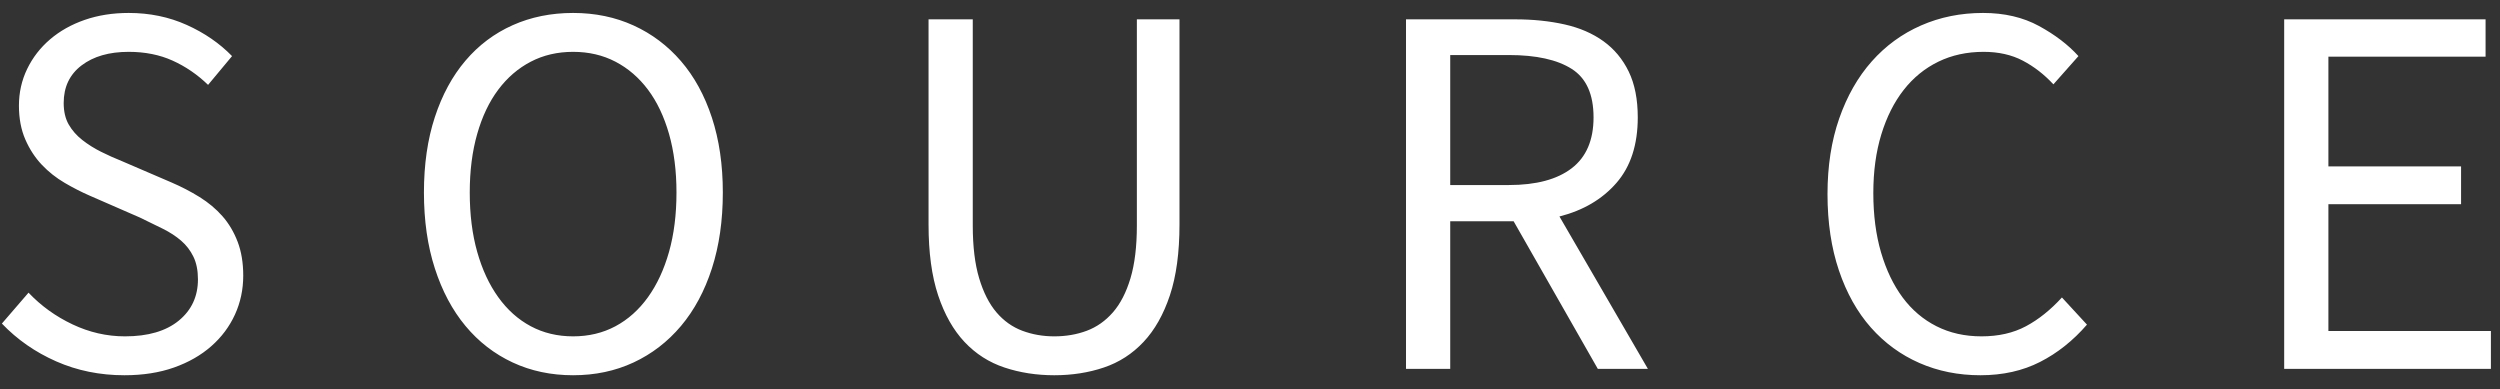 <?xml version="1.0" encoding="UTF-8" standalone="no"?>
<svg width="122px" height="19px" viewBox="0 0 122 19" version="1.1" xmlns="http://www.w3.org/2000/svg" xmlns:xlink="http://www.w3.org/1999/xlink" xmlns:sketch="http://www.bohemiancoding.com/sketch/ns">
    <rect x="0" y="0" width="122" height="19" fill="#333333" stroke="none"/>
    <!-- Generator: Sketch 3.3.2 (12043) - http://www.bohemiancoding.com/sketch -->
    <title>SOURCE</title>
    <desc>Created with Sketch.</desc>
    <defs></defs>
    <g id="Page-1" stroke="none" stroke-width="1" fill="none" fill-rule="evenodd" sketch:type="MSPage">
        <g id="home" sketch:type="MSArtboardGroup" transform="translate(-333, -38)" fill="#FFFFFF">
            <path d="M334.392,52.282 C334.999,52.923 335.714,53.439 336.537,53.829 C337.36,54.219 338.214,54.414 339.098,54.414 C340.225,54.414 341.1,54.158 341.724,53.647 C342.348,53.136 342.66,52.464 342.66,51.632 C342.66,51.199 342.586,50.83 342.439,50.527 C342.292,50.224 342.092,49.964 341.841,49.747 C341.59,49.53 341.291,49.335 340.944,49.162 C340.597,48.989 340.225,48.807 339.826,48.616 L337.382,47.55 C336.983,47.377 336.576,47.169 336.16,46.926 C335.744,46.683 335.371,46.389 335.042,46.042 C334.713,45.695 334.444,45.284 334.236,44.807 C334.028,44.33 333.924,43.78 333.924,43.156 C333.924,42.515 334.058,41.917 334.327,41.362 C334.596,40.807 334.968,40.326 335.445,39.919 C335.922,39.512 336.485,39.195 337.135,38.97 C337.785,38.745 338.5,38.632 339.28,38.632 C340.303,38.632 341.247,38.827 342.114,39.217 C342.981,39.607 343.717,40.114 344.324,40.738 L343.154,42.142 C342.634,41.639 342.058,41.245 341.425,40.959 C340.792,40.673 340.077,40.53 339.28,40.53 C338.327,40.53 337.56,40.751 336.979,41.193 C336.398,41.635 336.108,42.246 336.108,43.026 C336.108,43.442 336.19,43.793 336.355,44.079 C336.52,44.365 336.741,44.616 337.018,44.833 C337.295,45.05 337.599,45.24 337.928,45.405 C338.257,45.57 338.595,45.721 338.942,45.86 L341.36,46.9 C341.845,47.108 342.305,47.346 342.738,47.615 C343.171,47.884 343.544,48.196 343.856,48.551 C344.168,48.906 344.415,49.322 344.597,49.799 C344.779,50.276 344.87,50.826 344.87,51.45 C344.87,52.126 344.736,52.759 344.467,53.348 C344.198,53.937 343.813,54.453 343.31,54.895 C342.807,55.337 342.201,55.684 341.49,55.935 C340.779,56.186 339.973,56.312 339.072,56.312 C337.876,56.312 336.767,56.087 335.744,55.636 C334.721,55.185 333.837,54.57 333.092,53.79 L334.392,52.282 Z M360.968,56.312 C359.893,56.312 358.909,56.104 358.017,55.688 C357.124,55.272 356.357,54.678 355.716,53.907 C355.074,53.136 354.576,52.2 354.221,51.099 C353.865,49.998 353.688,48.763 353.688,47.394 C353.688,46.025 353.865,44.798 354.221,43.715 C354.576,42.632 355.074,41.713 355.716,40.959 C356.357,40.205 357.124,39.629 358.017,39.23 C358.909,38.831 359.893,38.632 360.968,38.632 C362.042,38.632 363.026,38.836 363.919,39.243 C364.811,39.65 365.583,40.231 366.233,40.985 C366.883,41.739 367.385,42.658 367.741,43.741 C368.096,44.824 368.274,46.042 368.274,47.394 C368.274,48.763 368.096,49.998 367.741,51.099 C367.385,52.2 366.883,53.136 366.233,53.907 C365.583,54.678 364.811,55.272 363.919,55.688 C363.026,56.104 362.042,56.312 360.968,56.312 L360.968,56.312 Z M360.968,54.414 C361.73,54.414 362.419,54.249 363.035,53.92 C363.65,53.591 364.179,53.118 364.621,52.503 C365.063,51.888 365.405,51.151 365.648,50.293 C365.89,49.435 366.012,48.469 366.012,47.394 C366.012,46.337 365.89,45.383 365.648,44.534 C365.405,43.685 365.063,42.965 364.621,42.376 C364.179,41.787 363.65,41.332 363.035,41.011 C362.419,40.69 361.73,40.53 360.968,40.53 C360.205,40.53 359.516,40.69 358.901,41.011 C358.285,41.332 357.757,41.787 357.315,42.376 C356.873,42.965 356.53,43.685 356.288,44.534 C356.045,45.383 355.924,46.337 355.924,47.394 C355.924,48.469 356.045,49.435 356.288,50.293 C356.53,51.151 356.873,51.888 357.315,52.503 C357.757,53.118 358.285,53.591 358.901,53.92 C359.516,54.249 360.205,54.414 360.968,54.414 L360.968,54.414 Z M378.313,38.944 L380.471,38.944 L380.471,49.006 C380.471,50.029 380.575,50.887 380.783,51.58 C380.991,52.273 381.273,52.828 381.628,53.244 C381.984,53.66 382.404,53.959 382.889,54.141 C383.375,54.323 383.895,54.414 384.449,54.414 C385.021,54.414 385.55,54.323 386.035,54.141 C386.521,53.959 386.945,53.66 387.309,53.244 C387.673,52.828 387.959,52.273 388.167,51.58 C388.375,50.887 388.479,50.029 388.479,49.006 L388.479,38.944 L390.559,38.944 L390.559,48.954 C390.559,50.323 390.403,51.476 390.091,52.412 C389.779,53.348 389.35,54.106 388.804,54.687 C388.258,55.268 387.613,55.684 386.867,55.935 C386.122,56.186 385.316,56.312 384.449,56.312 C383.583,56.312 382.772,56.186 382.018,55.935 C381.264,55.684 380.614,55.268 380.068,54.687 C379.522,54.106 379.093,53.348 378.781,52.412 C378.469,51.476 378.313,50.323 378.313,48.954 L378.313,38.944 Z M403.771,47.03 L406.631,47.03 C407.966,47.03 408.988,46.757 409.699,46.211 C410.41,45.665 410.765,44.837 410.765,43.728 C410.765,42.601 410.41,41.813 409.699,41.362 C408.988,40.911 407.966,40.686 406.631,40.686 L403.771,40.686 L403.771,47.03 Z M410.973,56 L406.865,48.798 L403.771,48.798 L403.771,56 L401.613,56 L401.613,38.944 L406.943,38.944 C407.81,38.944 408.611,39.026 409.348,39.191 C410.085,39.356 410.717,39.629 411.246,40.01 C411.775,40.391 412.186,40.885 412.481,41.492 C412.776,42.099 412.923,42.844 412.923,43.728 C412.923,45.063 412.576,46.129 411.883,46.926 C411.19,47.723 410.262,48.269 409.101,48.564 L413.417,56 L410.973,56 Z M422.182,47.472 C422.182,46.103 422.373,44.872 422.754,43.78 C423.136,42.688 423.664,41.761 424.34,40.998 C425.016,40.235 425.818,39.65 426.745,39.243 C427.673,38.836 428.682,38.632 429.774,38.632 C430.814,38.632 431.724,38.844 432.504,39.269 C433.284,39.694 433.926,40.183 434.428,40.738 L433.206,42.116 C432.756,41.631 432.257,41.245 431.711,40.959 C431.165,40.673 430.528,40.53 429.8,40.53 C428.986,40.53 428.249,40.69 427.59,41.011 C426.932,41.332 426.368,41.791 425.9,42.389 C425.432,42.987 425.068,43.711 424.808,44.56 C424.548,45.409 424.418,46.363 424.418,47.42 C424.418,48.495 424.544,49.461 424.795,50.319 C425.047,51.177 425.398,51.909 425.848,52.516 C426.299,53.123 426.849,53.591 427.499,53.92 C428.149,54.249 428.882,54.414 429.696,54.414 C430.528,54.414 431.252,54.249 431.867,53.92 C432.483,53.591 433.068,53.123 433.622,52.516 L434.844,53.842 C434.168,54.622 433.406,55.229 432.556,55.662 C431.707,56.095 430.736,56.312 429.644,56.312 C428.57,56.312 427.577,56.113 426.667,55.714 C425.757,55.315 424.969,54.739 424.301,53.985 C423.634,53.231 423.114,52.304 422.741,51.203 C422.369,50.102 422.182,48.859 422.182,47.472 L422.182,47.472 Z M444.468,38.944 L454.296,38.944 L454.296,40.764 L446.626,40.764 L446.626,46.12 L453.1,46.12 L453.1,47.966 L446.626,47.966 L446.626,54.154 L454.556,54.154 L454.556,56 L444.468,56 L444.468,38.944 Z" id="SOURCE" sketch:type="MSShapeGroup"></path>
        </g>
    </g>
</svg>